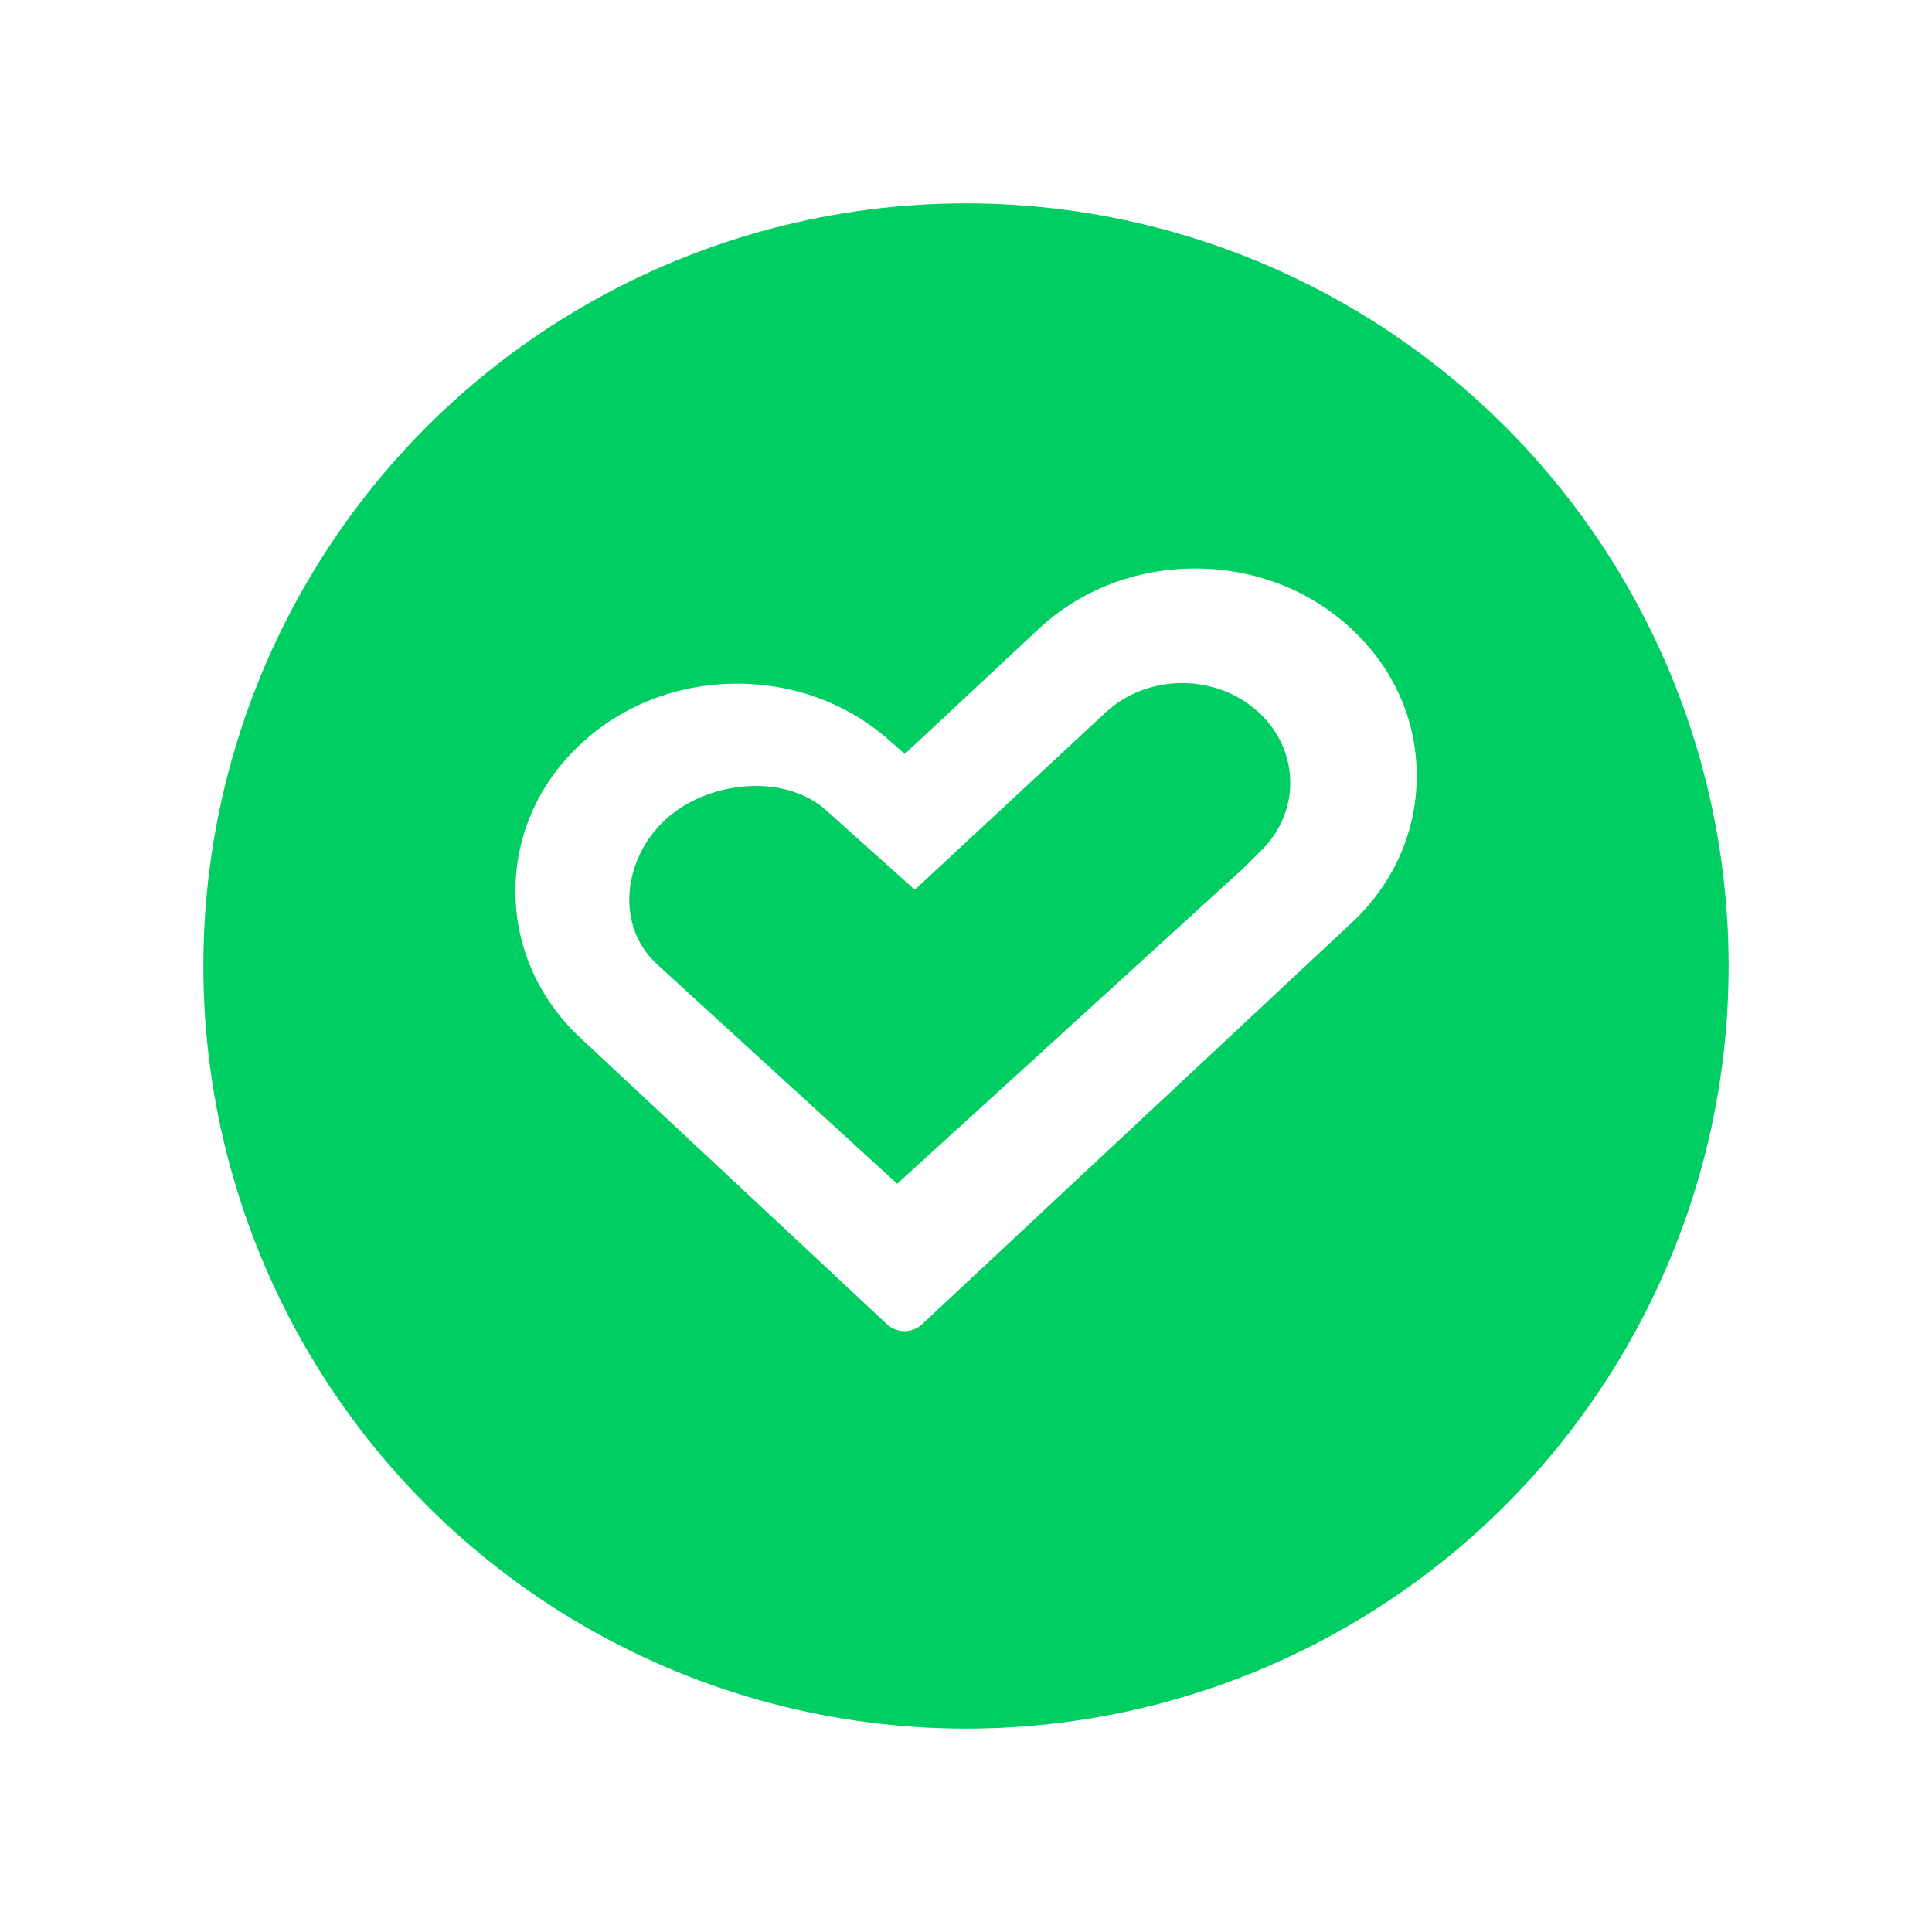 <svg width="190" height="190" viewBox="0 0 190 190" fill="none" xmlns="http://www.w3.org/2000/svg">
<g filter="url(#filter0_d_1606_44257)">
<circle cx="95" cy="90" r="75" fill="#00CE62"/>
</g>
<path fill-rule="evenodd" clip-rule="evenodd" d="M132.949 61.885L132.953 61.889C137.061 65.726 139.344 70.838 139.325 76.321L139.325 76.324V76.328C139.325 81.777 137.06 86.891 132.932 90.747L90.658 130.253C89.72 131.129 88.188 131.129 87.25 130.253L57.081 102.073C52.954 98.217 50.688 93.104 50.688 87.634C50.688 82.163 52.954 77.051 57.081 73.195C61.208 69.34 66.667 67.236 72.494 67.236C78.072 67.236 83.322 69.18 87.392 72.751L88.983 74.147L102.127 61.869C106.253 58.014 111.712 55.91 117.54 55.91C123.365 55.91 128.843 58.032 132.949 61.885ZM64.601 94.814L88.235 116.416L122.244 85.422L123.771 83.899C127.93 80.079 127.93 73.865 123.772 70.045C119.63 66.223 112.894 66.224 108.754 70.046L89.966 87.504L81.351 79.781C77.21 75.96 69.579 76.784 65.439 80.606C61.301 84.426 60.463 90.994 64.601 94.814Z" fill="white"/>
<defs>
<filter id="filter0_d_1606_44257" x="0" y="0" width="190" height="190" filterUnits="userSpaceOnUse" color-interpolation-filters="sRGB">
<feFlood flood-opacity="0" result="BackgroundImageFix"/>
<feColorMatrix in="SourceAlpha" type="matrix" values="0 0 0 0 0 0 0 0 0 0 0 0 0 0 0 0 0 0 127 0" result="hardAlpha"/>
<feOffset dy="5"/>
<feGaussianBlur stdDeviation="10"/>
<feColorMatrix type="matrix" values="0 0 0 0 0.846 0 0 0 0 0.846 0 0 0 0 0.846 0 0 0 0.5 0"/>
<feBlend mode="normal" in2="BackgroundImageFix" result="effect1_dropShadow_1606_44257"/>
<feBlend mode="normal" in="SourceGraphic" in2="effect1_dropShadow_1606_44257" result="shape"/>
</filter>
</defs>
</svg>
